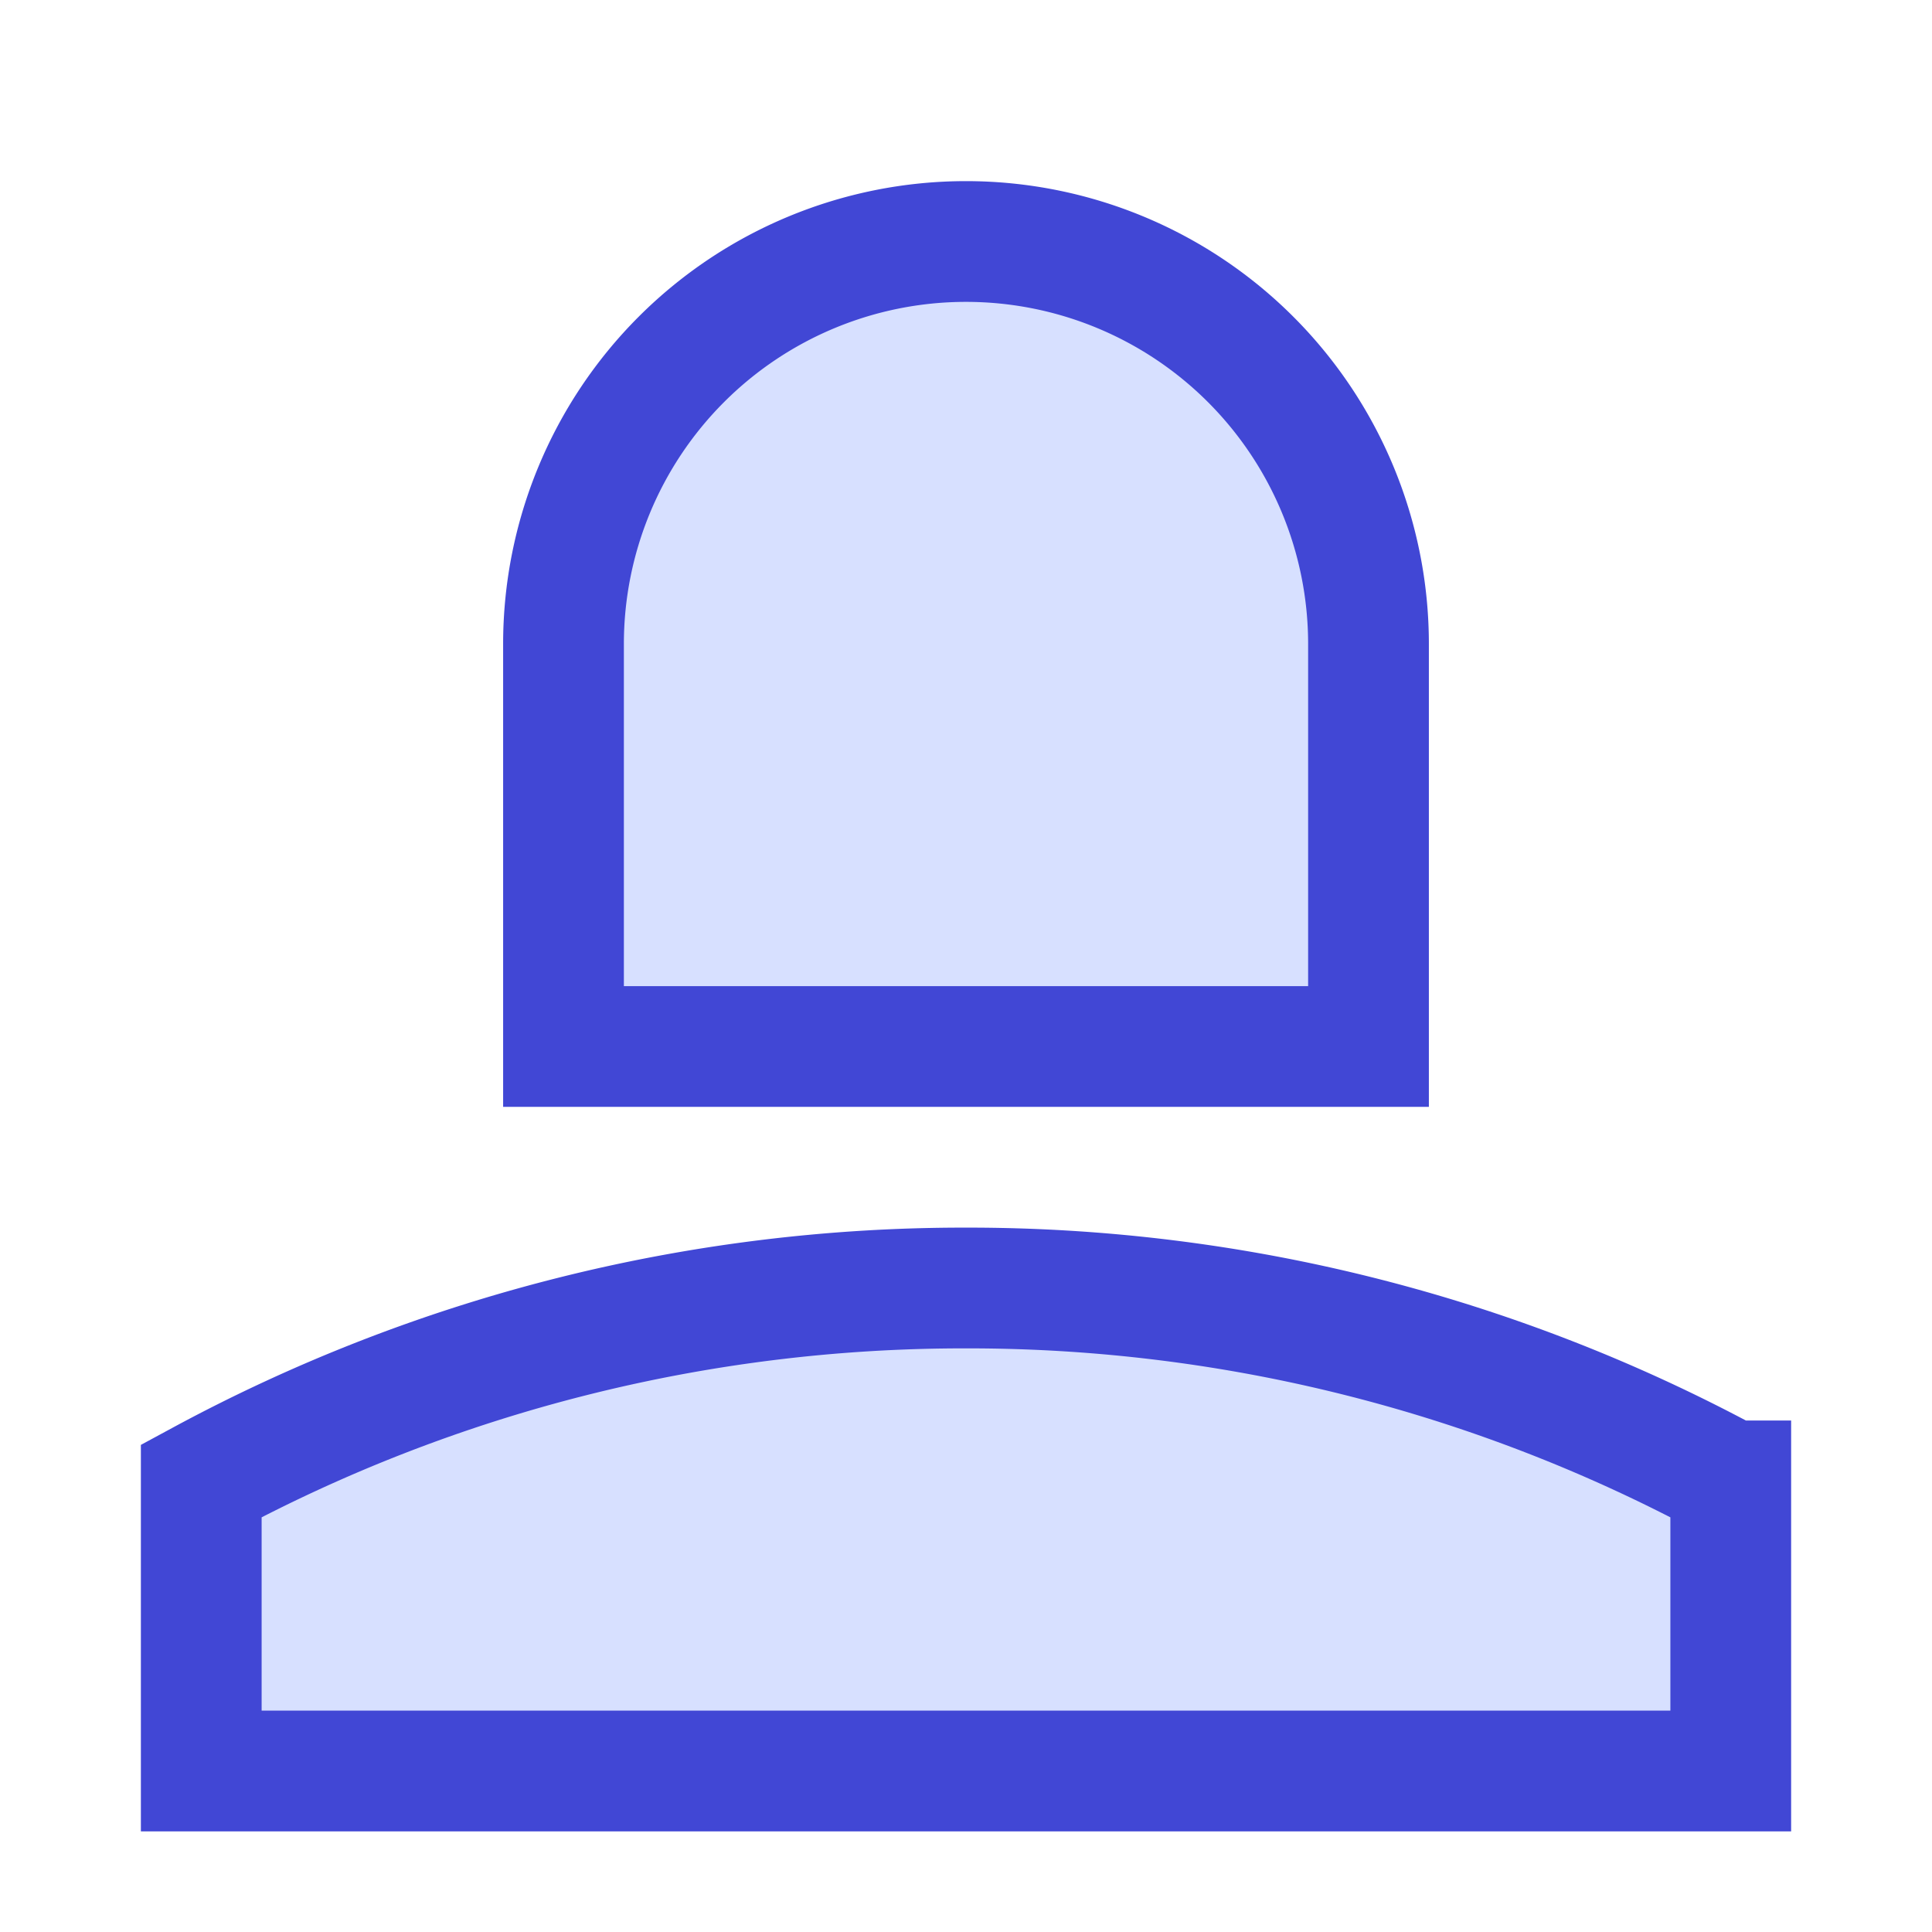 <svg xmlns="http://www.w3.org/2000/svg" fill="none" viewBox="0 0 24 24" id="User-Single-Neutral-Female--Streamline-Sharp">
  <desc>
    User Single Neutral Female Streamline Icon: https://streamlinehq.com
  </desc>
  <g id="user-single-neutral-female--close-geometric-human-person-single-up-user-female">
    <path id="Vector 1259" fill="#d7e0ff" d="M7 13V8a5 5 0 0 1 10 0v5H7Z" stroke-width="1.5"></path>
    <path id="Ellipse 414" fill="#d7e0ff" d="M12 16a19.91 19.91 0 0 0 -9.5 2.396V22h19v-3.604A19.91 19.91 0 0 0 12 16Z" stroke-width="1.5"></path>
    <path id="Vector 1260" stroke="#4147d5" d="M7 13V8a5 5 0 0 1 10 0v5H7Z" stroke-width="1.5"></path>
    <path id="Ellipse 415" stroke="#4147d5" d="M12 16a19.91 19.91 0 0 0 -9.5 2.396V22h19v-3.604A19.91 19.91 0 0 0 12 16Z" stroke-width="1.5"></path>
  </g>
</svg>